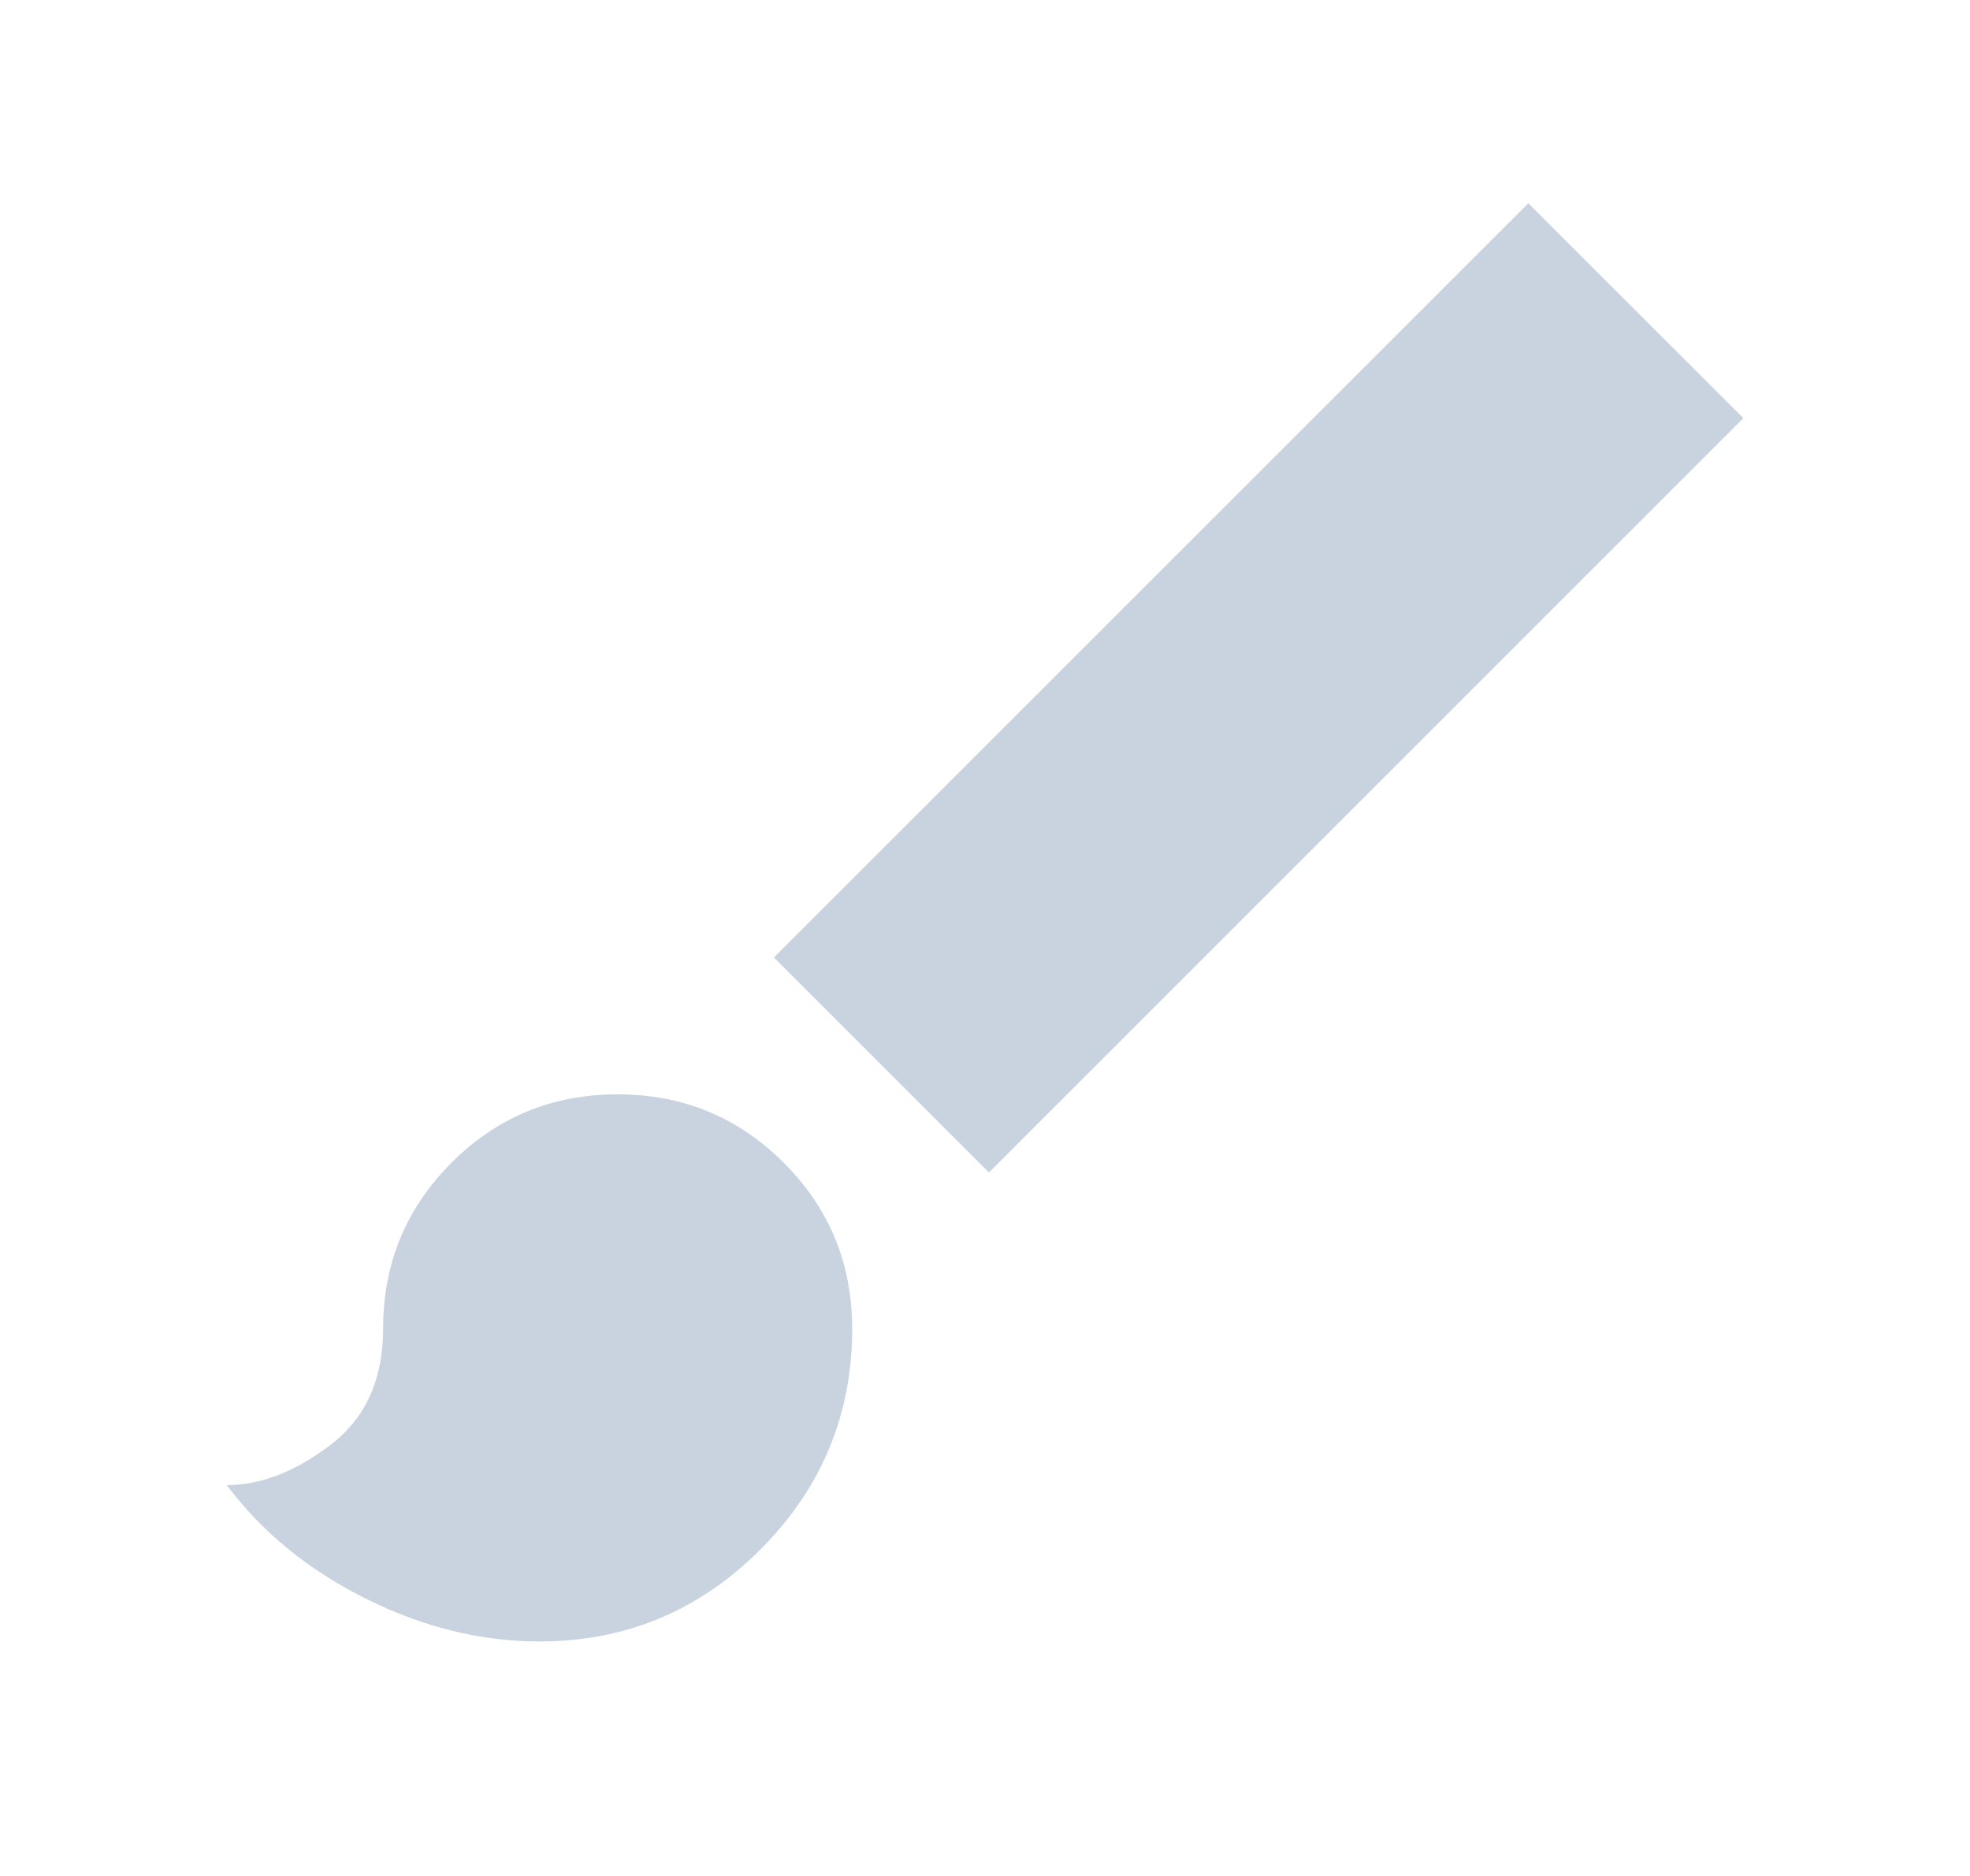 <svg width="21" height="20" viewBox="0 0 21 20" fill="none" xmlns="http://www.w3.org/2000/svg">
<path d="M5.75 17.5C5.125 17.5 4.507 17.347 3.896 17.042C3.285 16.736 2.792 16.333 2.417 15.833C2.778 15.833 3.146 15.691 3.521 15.406C3.896 15.121 4.084 14.708 4.084 14.167C4.084 13.472 4.327 12.882 4.813 12.396C5.299 11.91 5.889 11.667 6.584 11.667C7.278 11.667 7.868 11.91 8.354 12.396C8.841 12.882 9.084 13.472 9.084 14.167C9.084 15.083 8.757 15.868 8.104 16.521C7.452 17.174 6.667 17.5 5.75 17.5ZM10.542 12.5L8.25 10.208L16.292 2.167L18.584 4.458L10.542 12.5Z" fill="#C8D3DF"/>
</svg>
